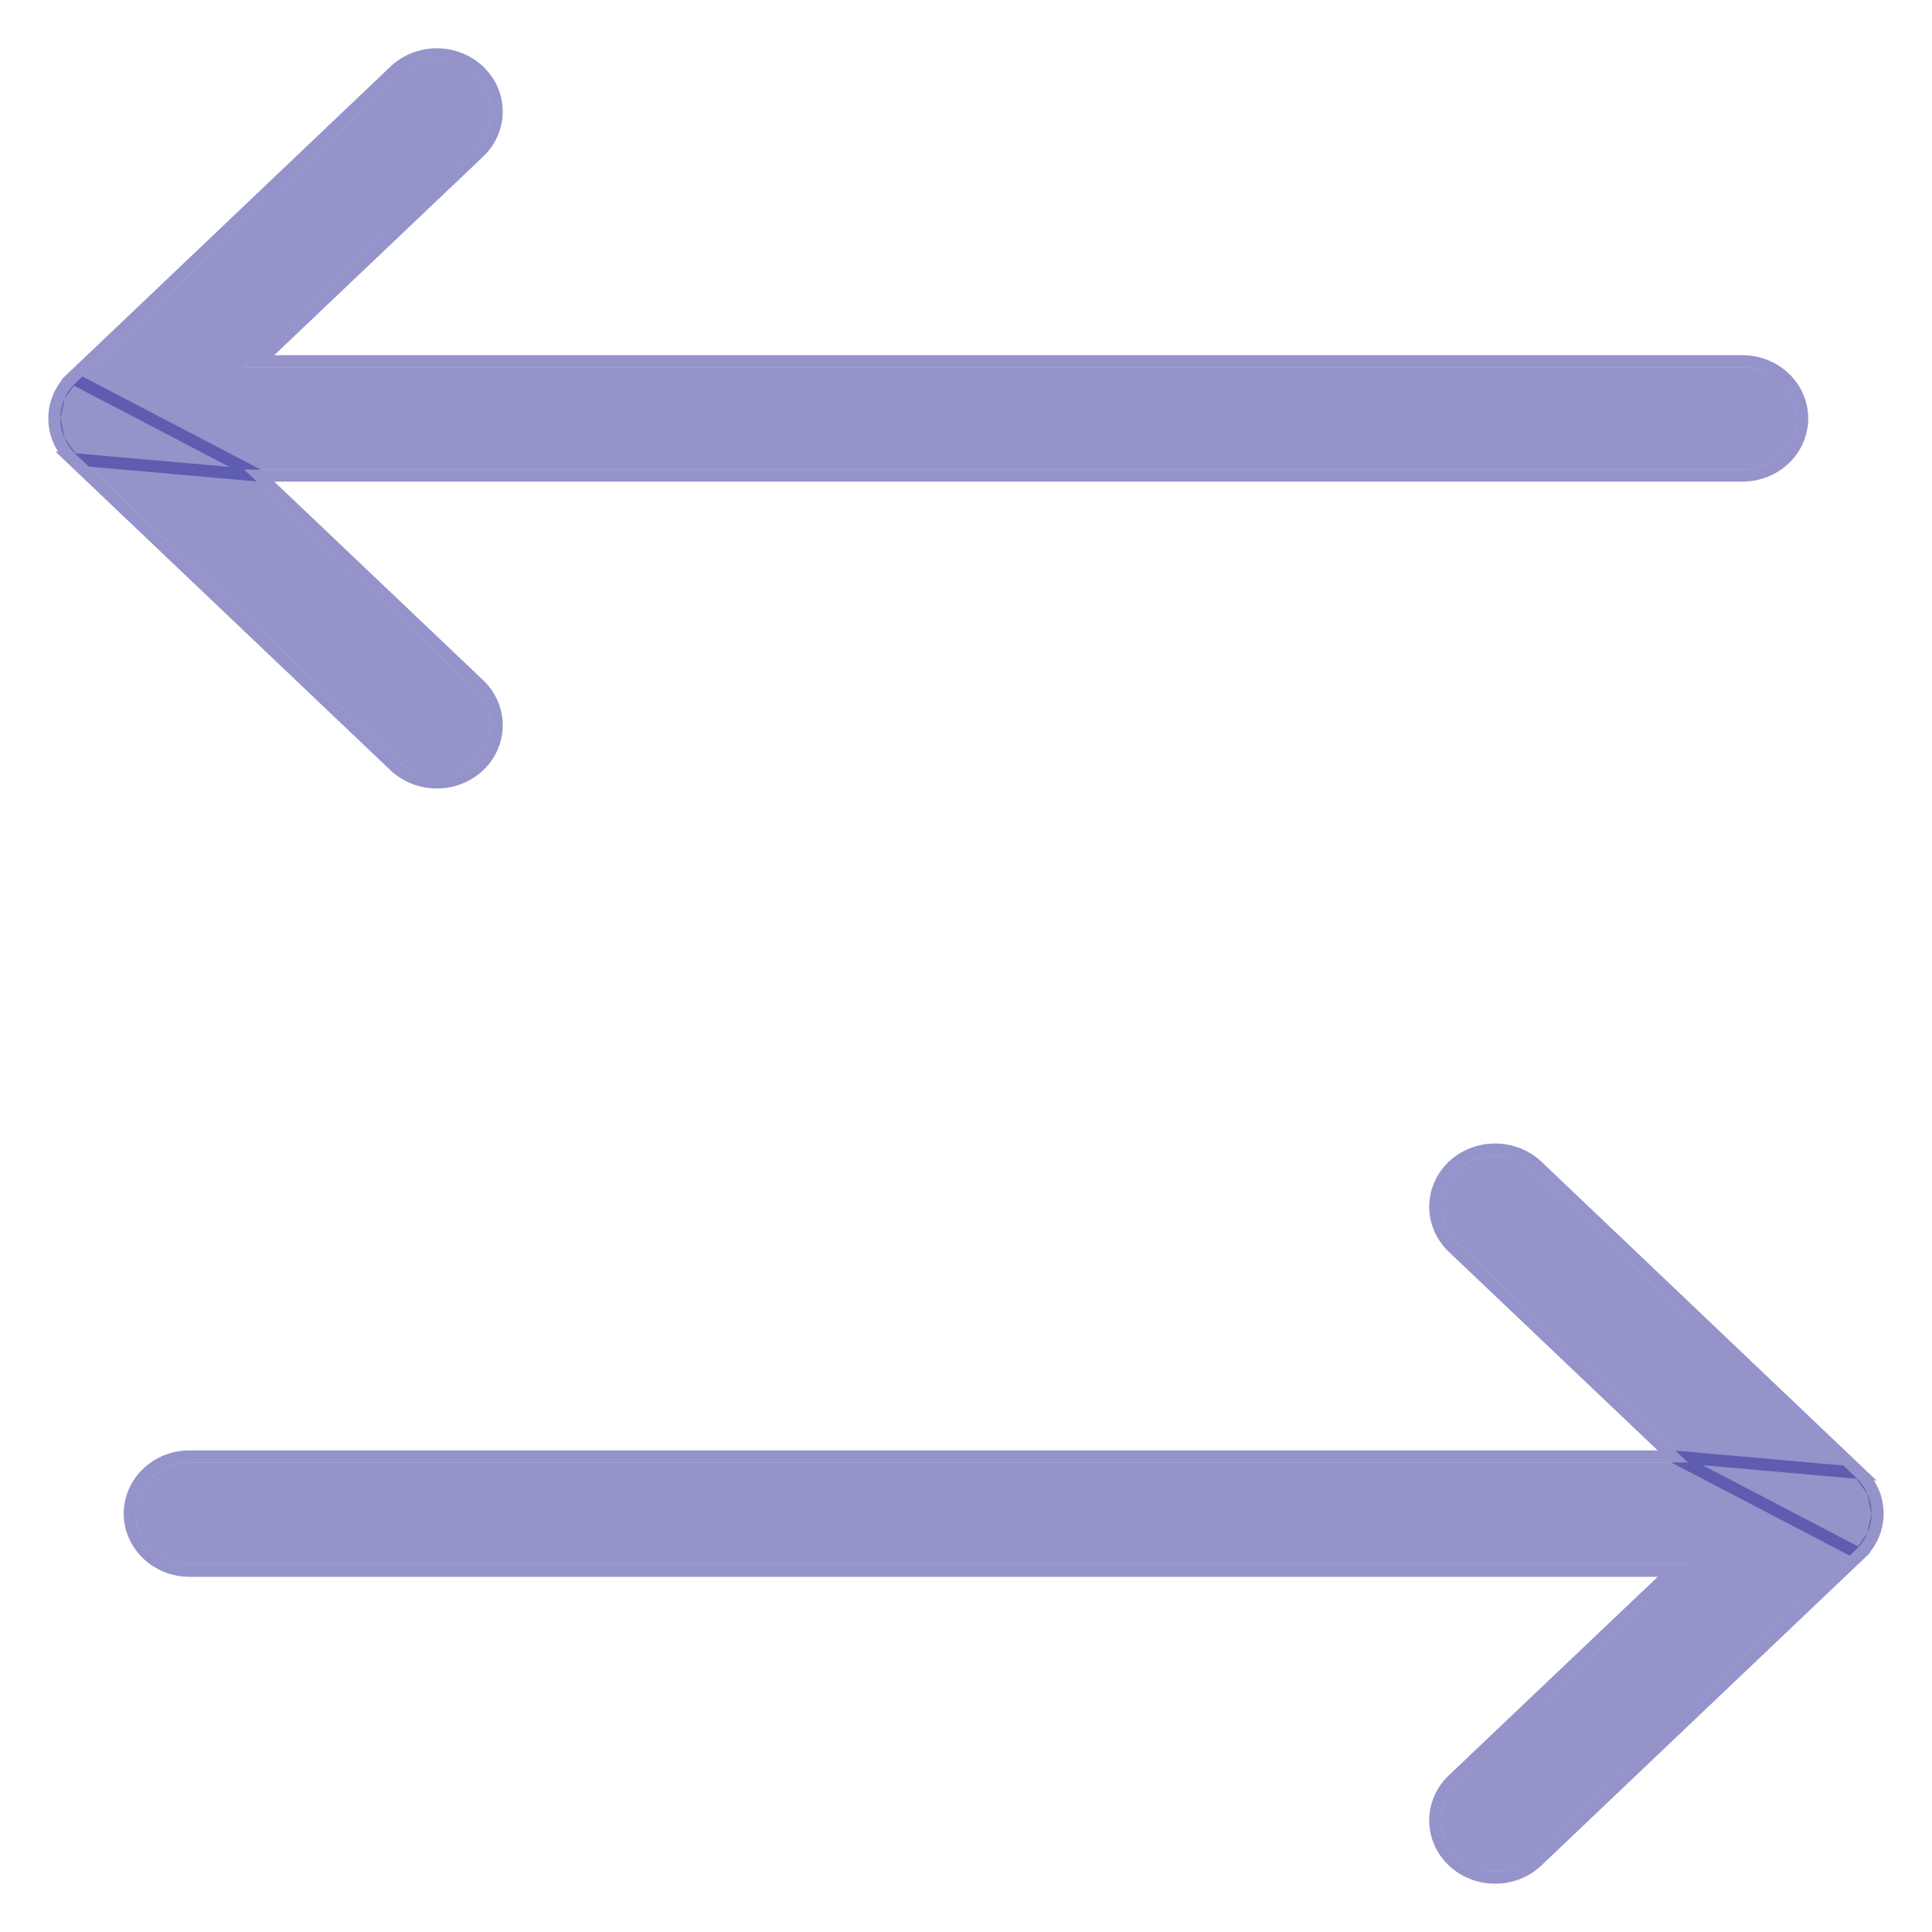<svg width="32" height="32" viewBox="0 0 32 32" fill="none" xmlns="http://www.w3.org/2000/svg">
    <path fill-rule="evenodd" clip-rule="evenodd" d="M3.14 24.223C2.903 24.223 2.677 24.312 2.51 24.471C2.343 24.63 2.249 24.845 2.249 25.07C2.249 25.294 2.343 25.51 2.51 25.669C2.677 25.828 2.903 25.917 3.14 25.917L27.957 25.917L24.133 29.552C23.966 29.711 23.872 29.927 23.872 30.152C23.872 30.377 23.966 30.593 24.133 30.752C24.3 30.911 24.527 31 24.764 31C25 31 25.227 30.911 25.394 30.752L30.738 25.669C30.82 25.591 30.886 25.497 30.931 25.394C30.976 25.291 30.999 25.181 30.999 25.07C30.999 24.958 30.976 24.848 30.931 24.745C30.886 24.642 30.82 24.549 30.738 24.47L25.394 19.388C25.227 19.229 25 19.14 24.764 19.14C24.527 19.14 24.3 19.229 24.133 19.388C23.966 19.547 23.872 19.763 23.872 19.988C23.872 20.212 23.966 20.428 24.133 20.587L27.957 24.223L3.14 24.223Z" fill="#2B2996" fill-opacity="0.5"/>
    <path d="M27.707 24.123L24.064 20.66L24.064 20.66C23.878 20.482 23.772 20.241 23.772 19.988C23.772 19.734 23.878 19.493 24.064 19.315C24.251 19.138 24.502 19.04 24.764 19.04C25.025 19.04 25.277 19.138 25.463 19.315L30.806 24.398L27.707 24.123ZM27.707 24.123L3.14 24.123C2.878 24.123 2.627 24.221 2.441 24.398C2.255 24.576 2.149 24.817 2.149 25.07C2.149 25.323 2.255 25.564 2.441 25.741C2.627 25.918 2.878 26.017 3.14 26.017L27.707 26.017L24.064 29.48L24.064 29.48C23.878 29.657 23.772 29.899 23.772 30.152C23.772 30.405 23.878 30.647 24.064 30.824C24.251 31.001 24.502 31.1 24.764 31.1C25.025 31.1 25.277 31.001 25.463 30.824L30.806 25.742L27.707 24.123ZM31.023 25.434C30.972 25.55 30.899 25.654 30.806 25.742L31.023 25.434ZM31.023 25.434C31.073 25.319 31.099 25.195 31.099 25.07M31.023 25.434L31.099 25.07M31.099 25.07C31.099 24.944 31.073 24.82 31.023 24.705M31.099 25.07L31.023 24.705M31.023 24.705C30.972 24.59 30.899 24.485 30.806 24.398L31.023 24.705Z" stroke="#2B2996" stroke-opacity="0.5" stroke-width="0.2"/>
    <path fill-rule="evenodd" clip-rule="evenodd" d="M28.86 7.777C29.096 7.777 29.322 7.688 29.489 7.529C29.656 7.37 29.75 7.155 29.75 6.93C29.75 6.706 29.656 6.49 29.489 6.331C29.322 6.172 29.096 6.083 28.86 6.083L4.042 6.083L7.866 2.448C8.033 2.289 8.127 2.073 8.127 1.848C8.127 1.623 8.033 1.407 7.866 1.248C7.699 1.089 7.472 1 7.235 1C6.999 1 6.772 1.089 6.605 1.248L1.262 6.331C1.179 6.409 1.113 6.503 1.068 6.606C1.023 6.709 1 6.819 1 6.93C1 7.042 1.023 7.152 1.068 7.255C1.113 7.358 1.179 7.451 1.262 7.53L6.605 12.612C6.772 12.771 6.999 12.861 7.235 12.861C7.472 12.861 7.699 12.771 7.866 12.612C8.033 12.453 8.127 12.237 8.127 12.012C8.127 11.787 8.033 11.572 7.866 11.413L4.042 7.777L28.86 7.777Z" fill="#2B2996" fill-opacity="0.5"/>
    <path d="M4.292 7.877L7.935 11.34L7.935 11.34C8.121 11.518 8.227 11.759 8.227 12.012C8.227 12.266 8.121 12.507 7.935 12.685C7.748 12.862 7.497 12.96 7.235 12.96C6.974 12.96 6.722 12.862 6.536 12.685L1.193 7.603L4.292 7.877ZM4.292 7.877L28.86 7.877C29.121 7.877 29.372 7.779 29.558 7.602C29.744 7.425 29.85 7.183 29.85 6.93C29.85 6.677 29.744 6.436 29.558 6.259C29.372 6.082 29.121 5.983 28.86 5.983L4.292 5.983L7.935 2.52L7.935 2.52C8.121 2.343 8.227 2.101 8.227 1.848C8.227 1.595 8.121 1.353 7.935 1.176C7.748 0.999 7.497 0.9 7.235 0.9C6.974 0.9 6.722 0.999 6.536 1.176L1.193 6.258L4.292 7.877ZM0.976 6.566C1.027 6.45 1.1 6.346 1.193 6.258L0.976 6.566ZM0.976 6.566C0.926 6.681 0.9 6.805 0.9 6.93M0.976 6.566L0.9 6.93M0.9 6.93C0.9 7.056 0.926 7.179 0.976 7.295M0.9 6.93L0.976 7.295M0.976 7.295C1.027 7.41 1.1 7.515 1.193 7.602L0.976 7.295Z" stroke="#2B2996" stroke-opacity="0.5" stroke-width="0.2"/>
</svg>
